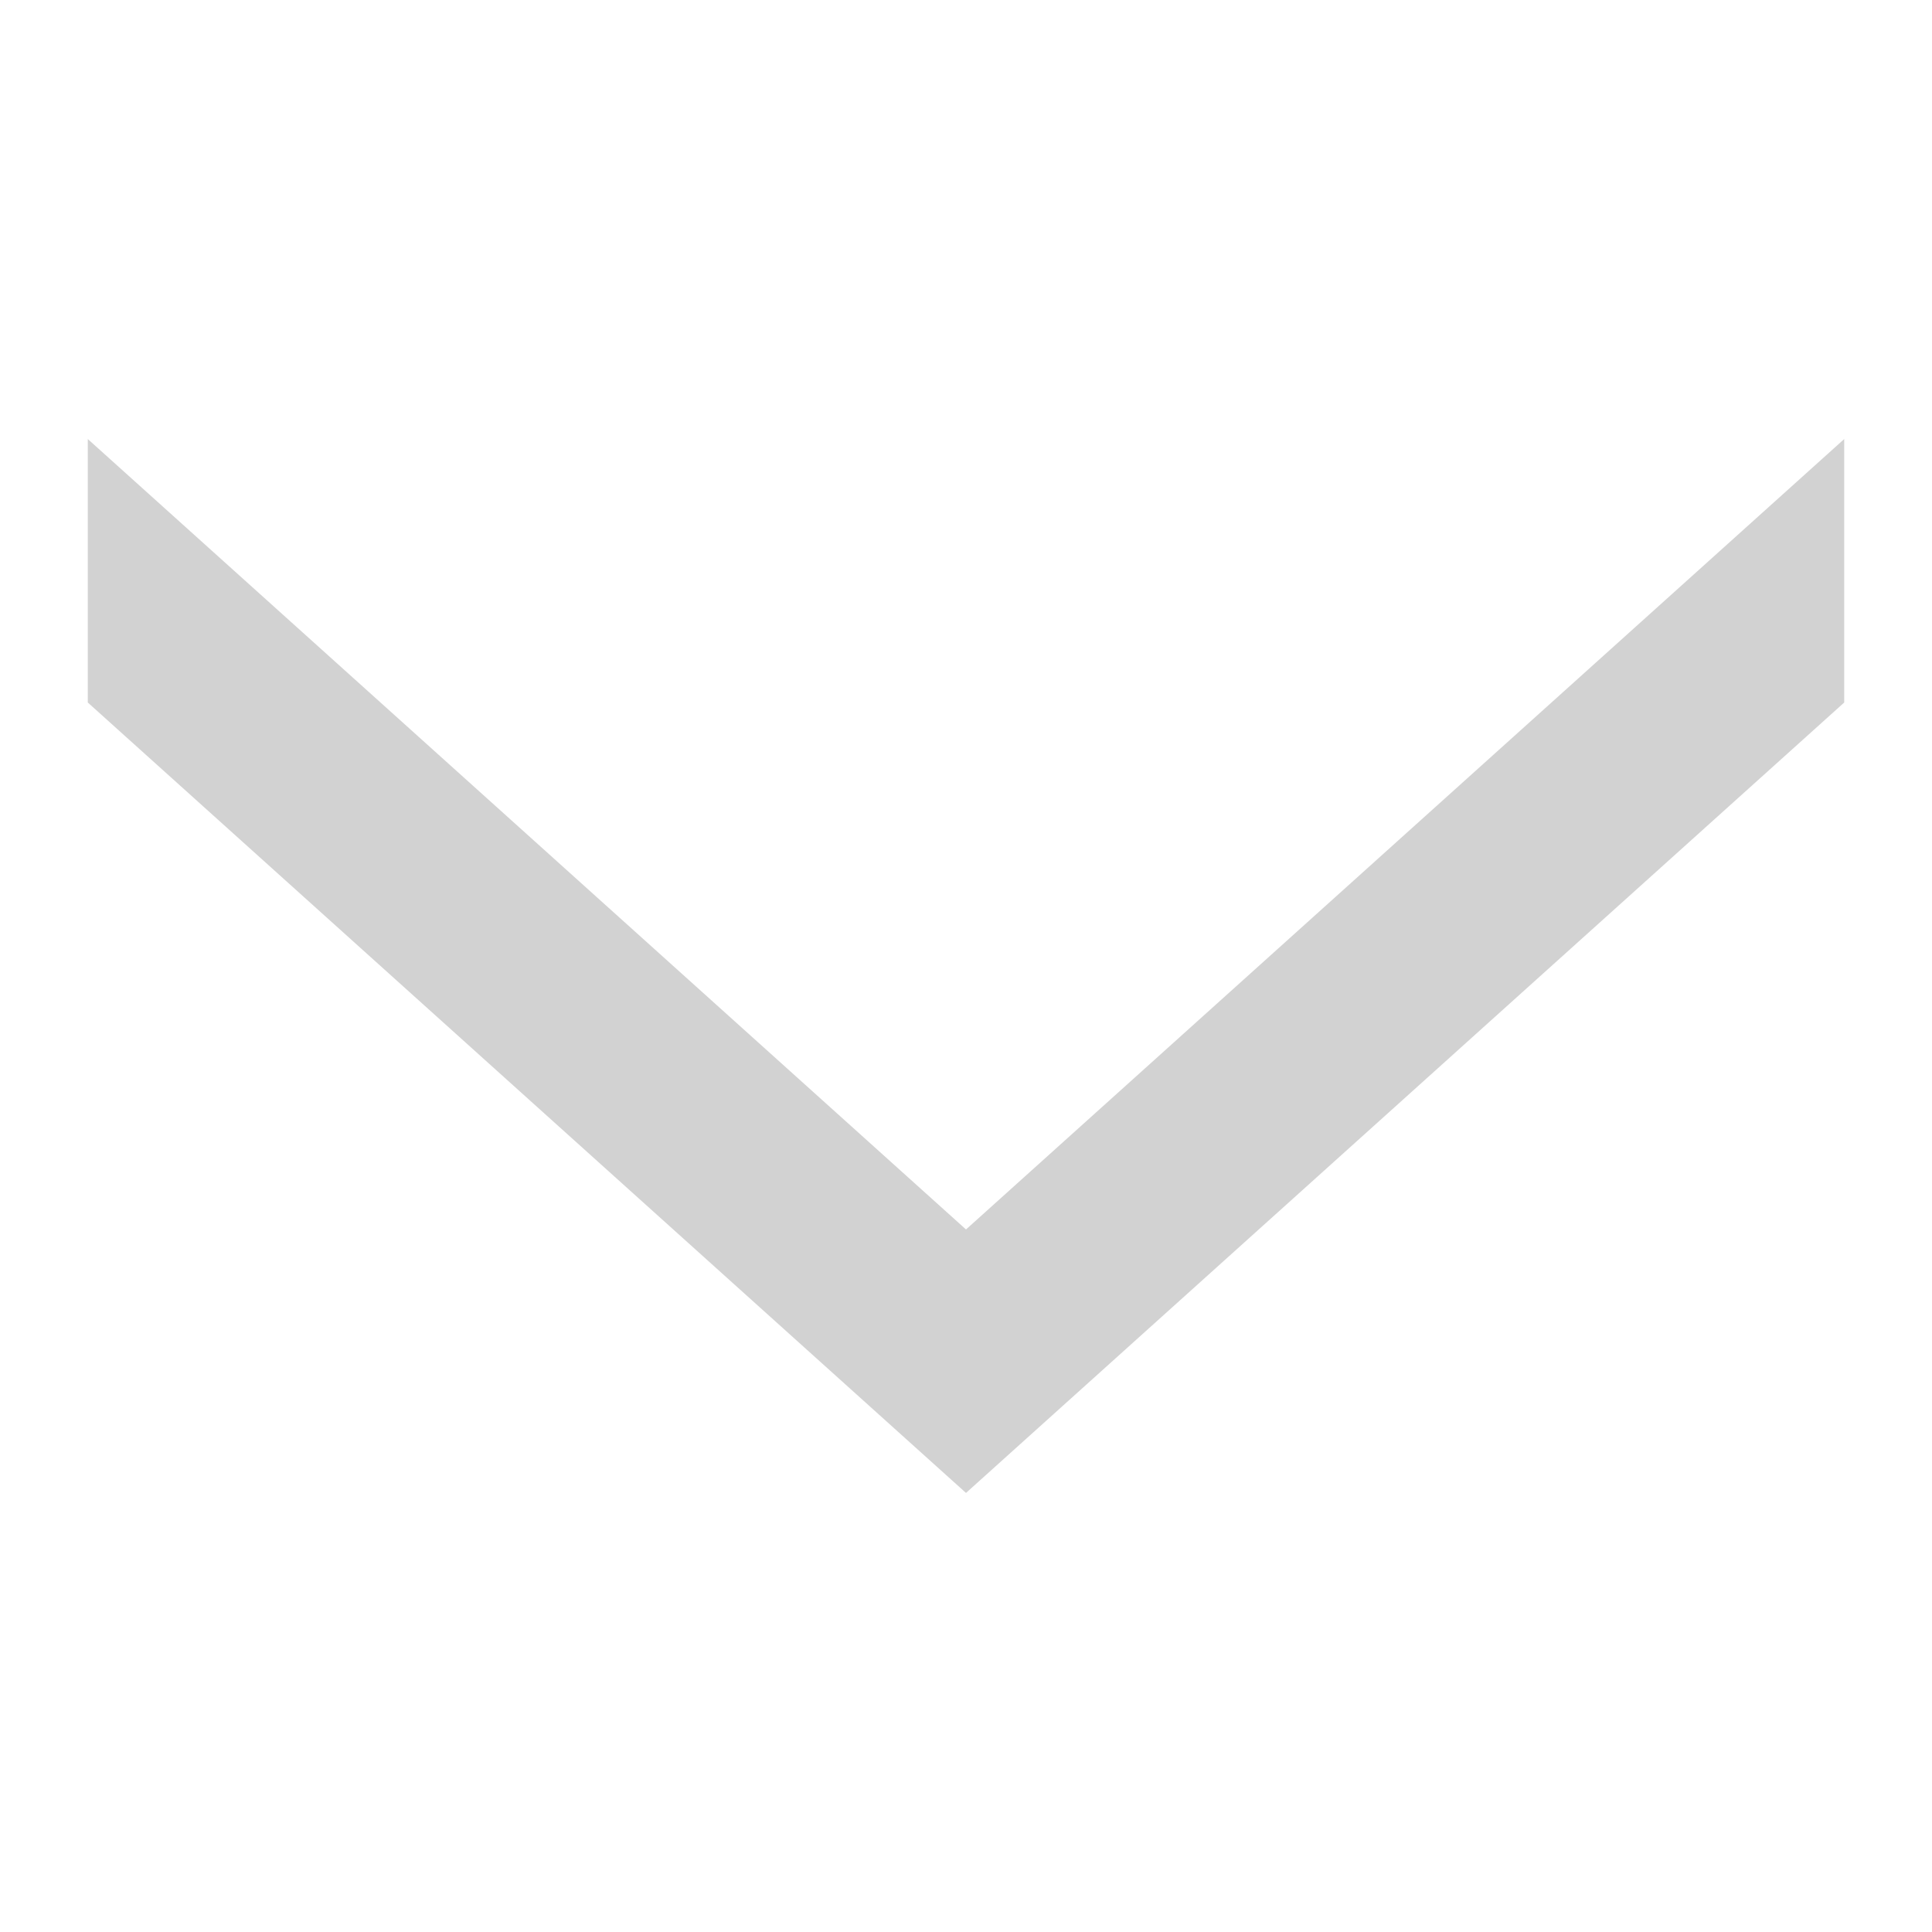 <svg xmlns:dc="http://purl.org/dc/elements/1.1/" xmlns:cc="http://creativecommons.org/ns#" xmlns:rdf="http://www.w3.org/1999/02/22-rdf-syntax-ns#" xmlns="http://www.w3.org/2000/svg" width="22" height="22" viewBox="0 0 22 22" id="svg2" version="1.1"><g id="layer1" transform="translate(0 -21.875) scale(1.375)"><path style="fill:#d2d2d2;fill-opacity:1;stroke:none;stroke-width:1px;stroke-linecap:butt;stroke-linejoin:miter;stroke-opacity:1" d="M.727 21.727v-2.182L8 26.091l7.273-6.546v2.182L8 28.273z" id="path838"/></g></svg>